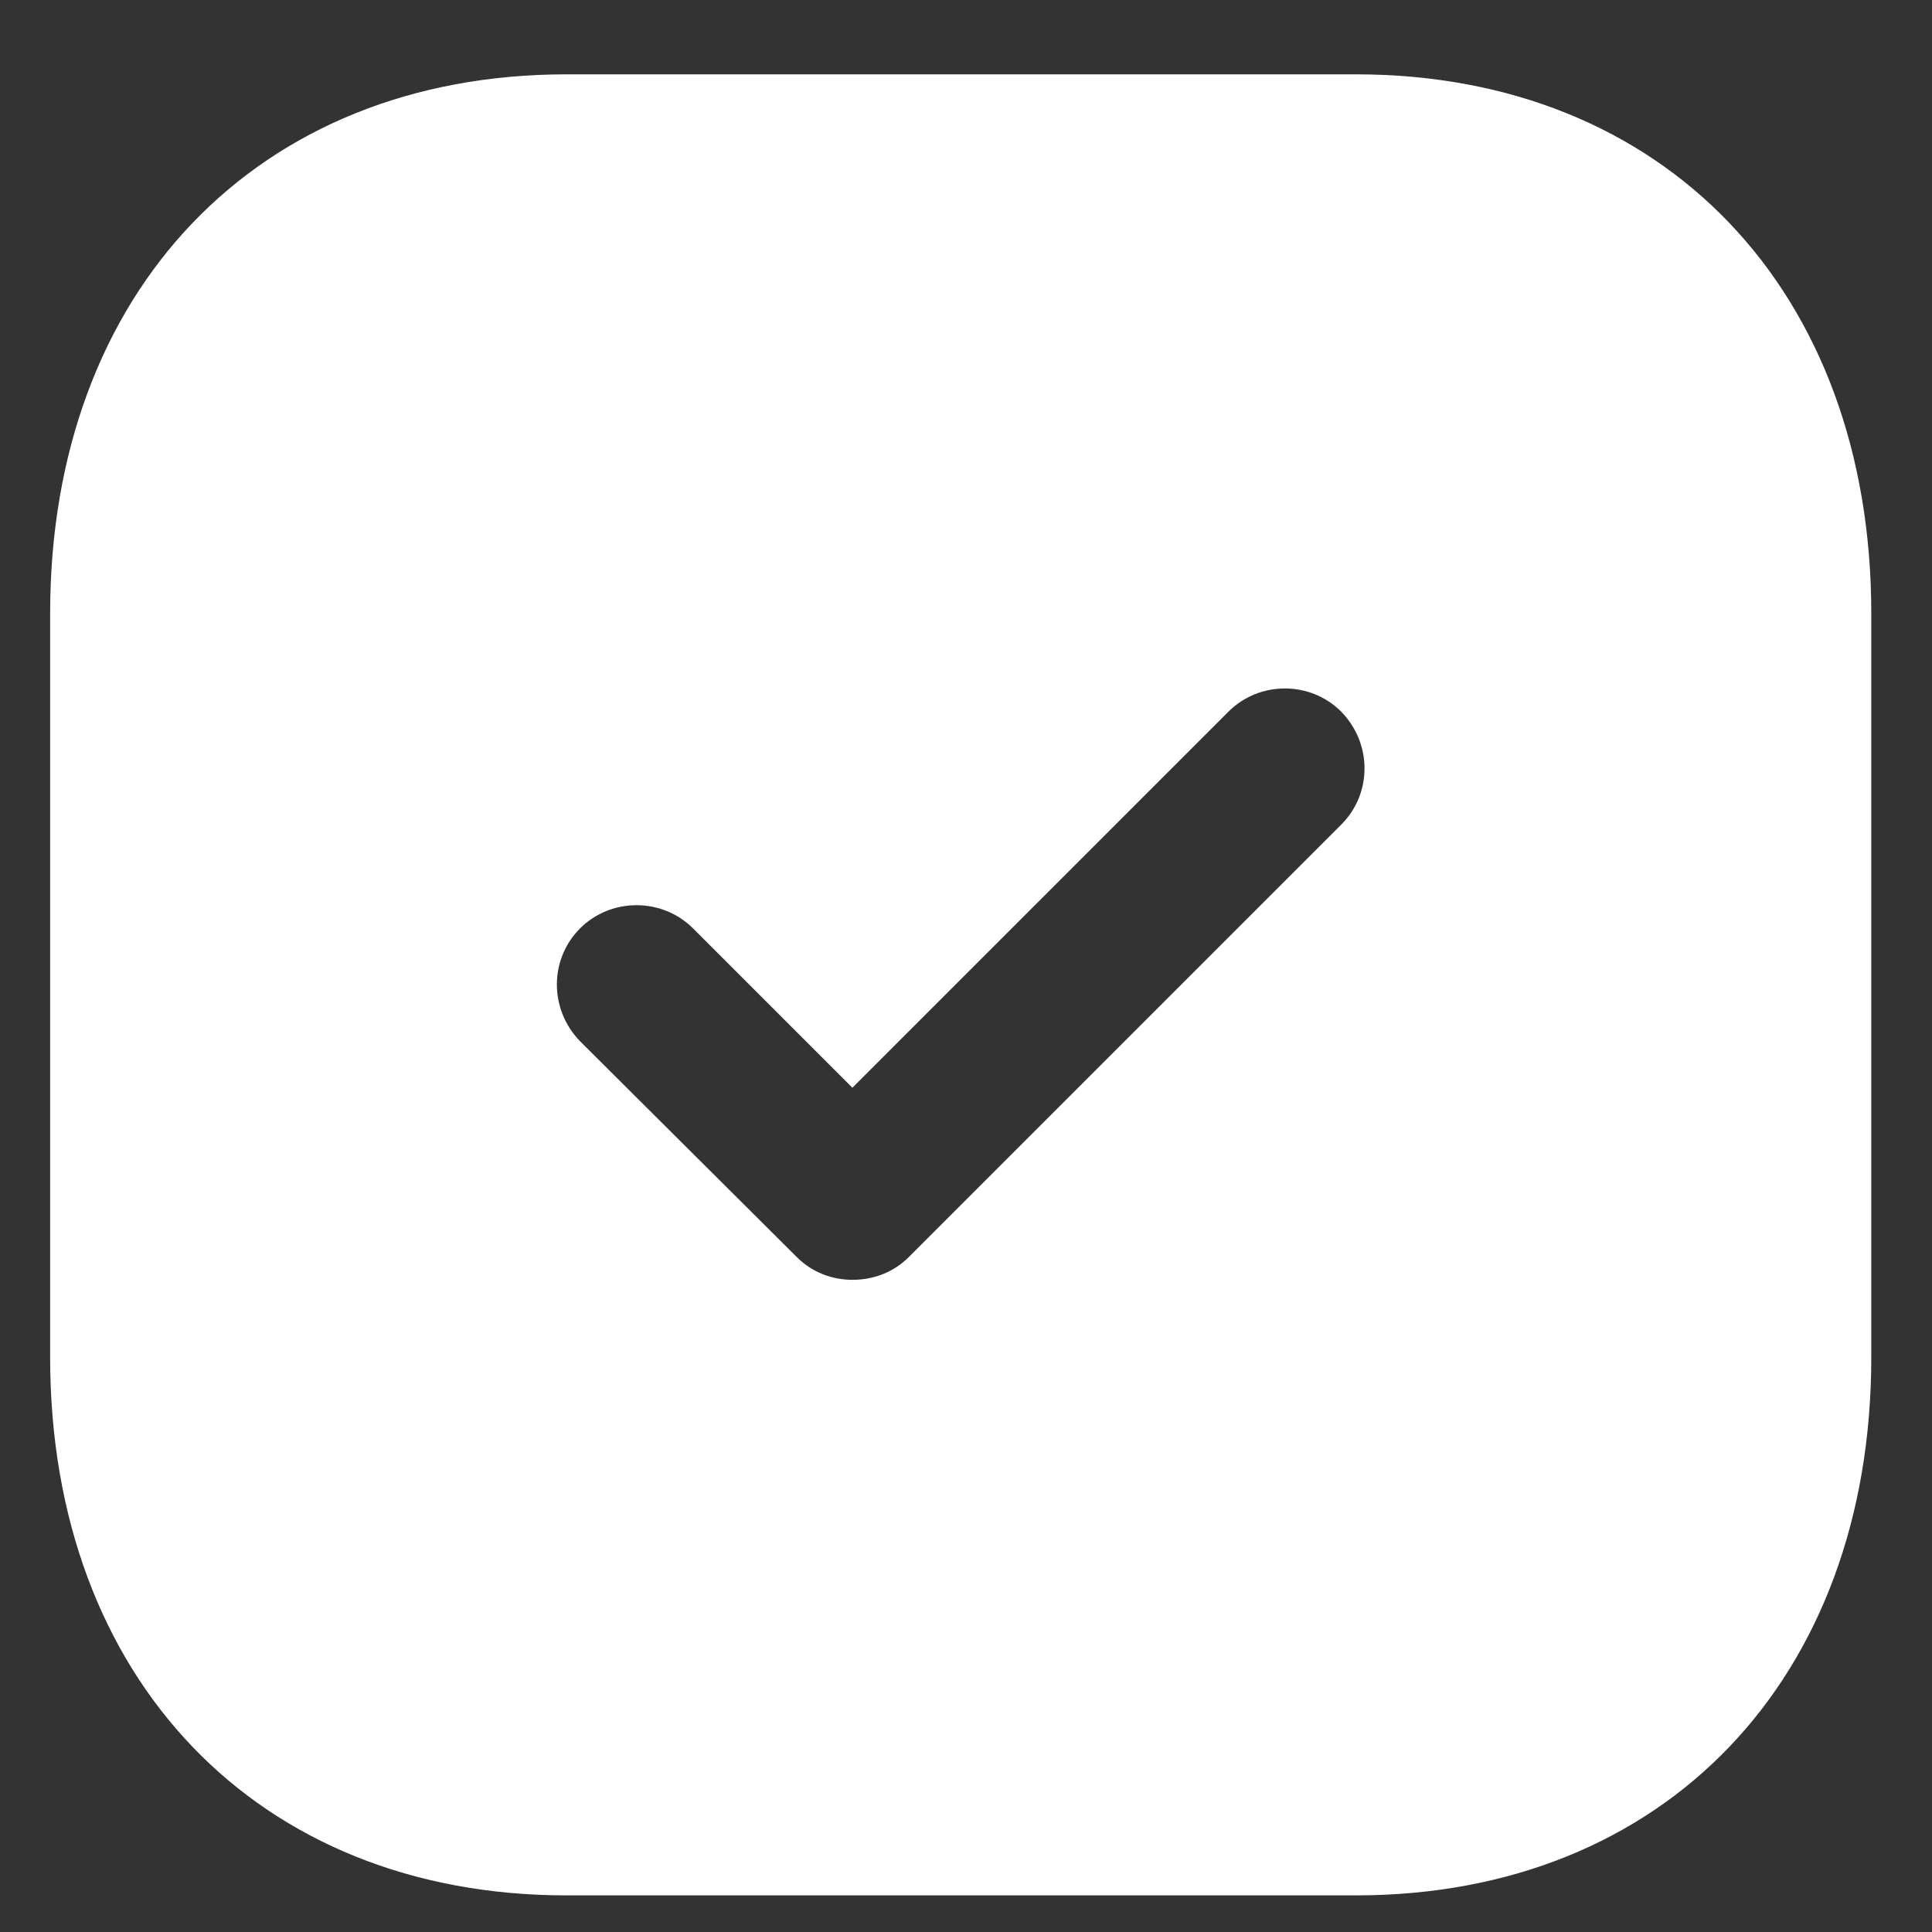 <svg width="21" height="21" viewBox="0 0 21 21" fill="none" xmlns="http://www.w3.org/2000/svg">
<rect x="0" y="0" width="21" height="21" fill="#333333" stroke="none"/>
<path d="M14.738 0.808C18.093 0.808 20.34 3.163 20.34 6.667V14.754C20.34 18.246 18.093 20.602 14.738 20.602H6.157C2.802 20.602 0.545 18.246 0.545 14.754V6.667C0.545 3.163 2.802 0.808 6.157 0.808H14.738ZM14.579 7.736C14.243 7.399 13.689 7.399 13.352 7.736L9.265 11.823L7.533 10.091C7.196 9.755 6.642 9.755 6.305 10.091C5.969 10.428 5.969 10.972 6.305 11.318L8.661 13.664C8.829 13.832 9.047 13.911 9.265 13.911C9.492 13.911 9.71 13.832 9.878 13.664L14.579 8.963C14.916 8.626 14.916 8.082 14.579 7.736Z" fill="white"/>
</svg>
